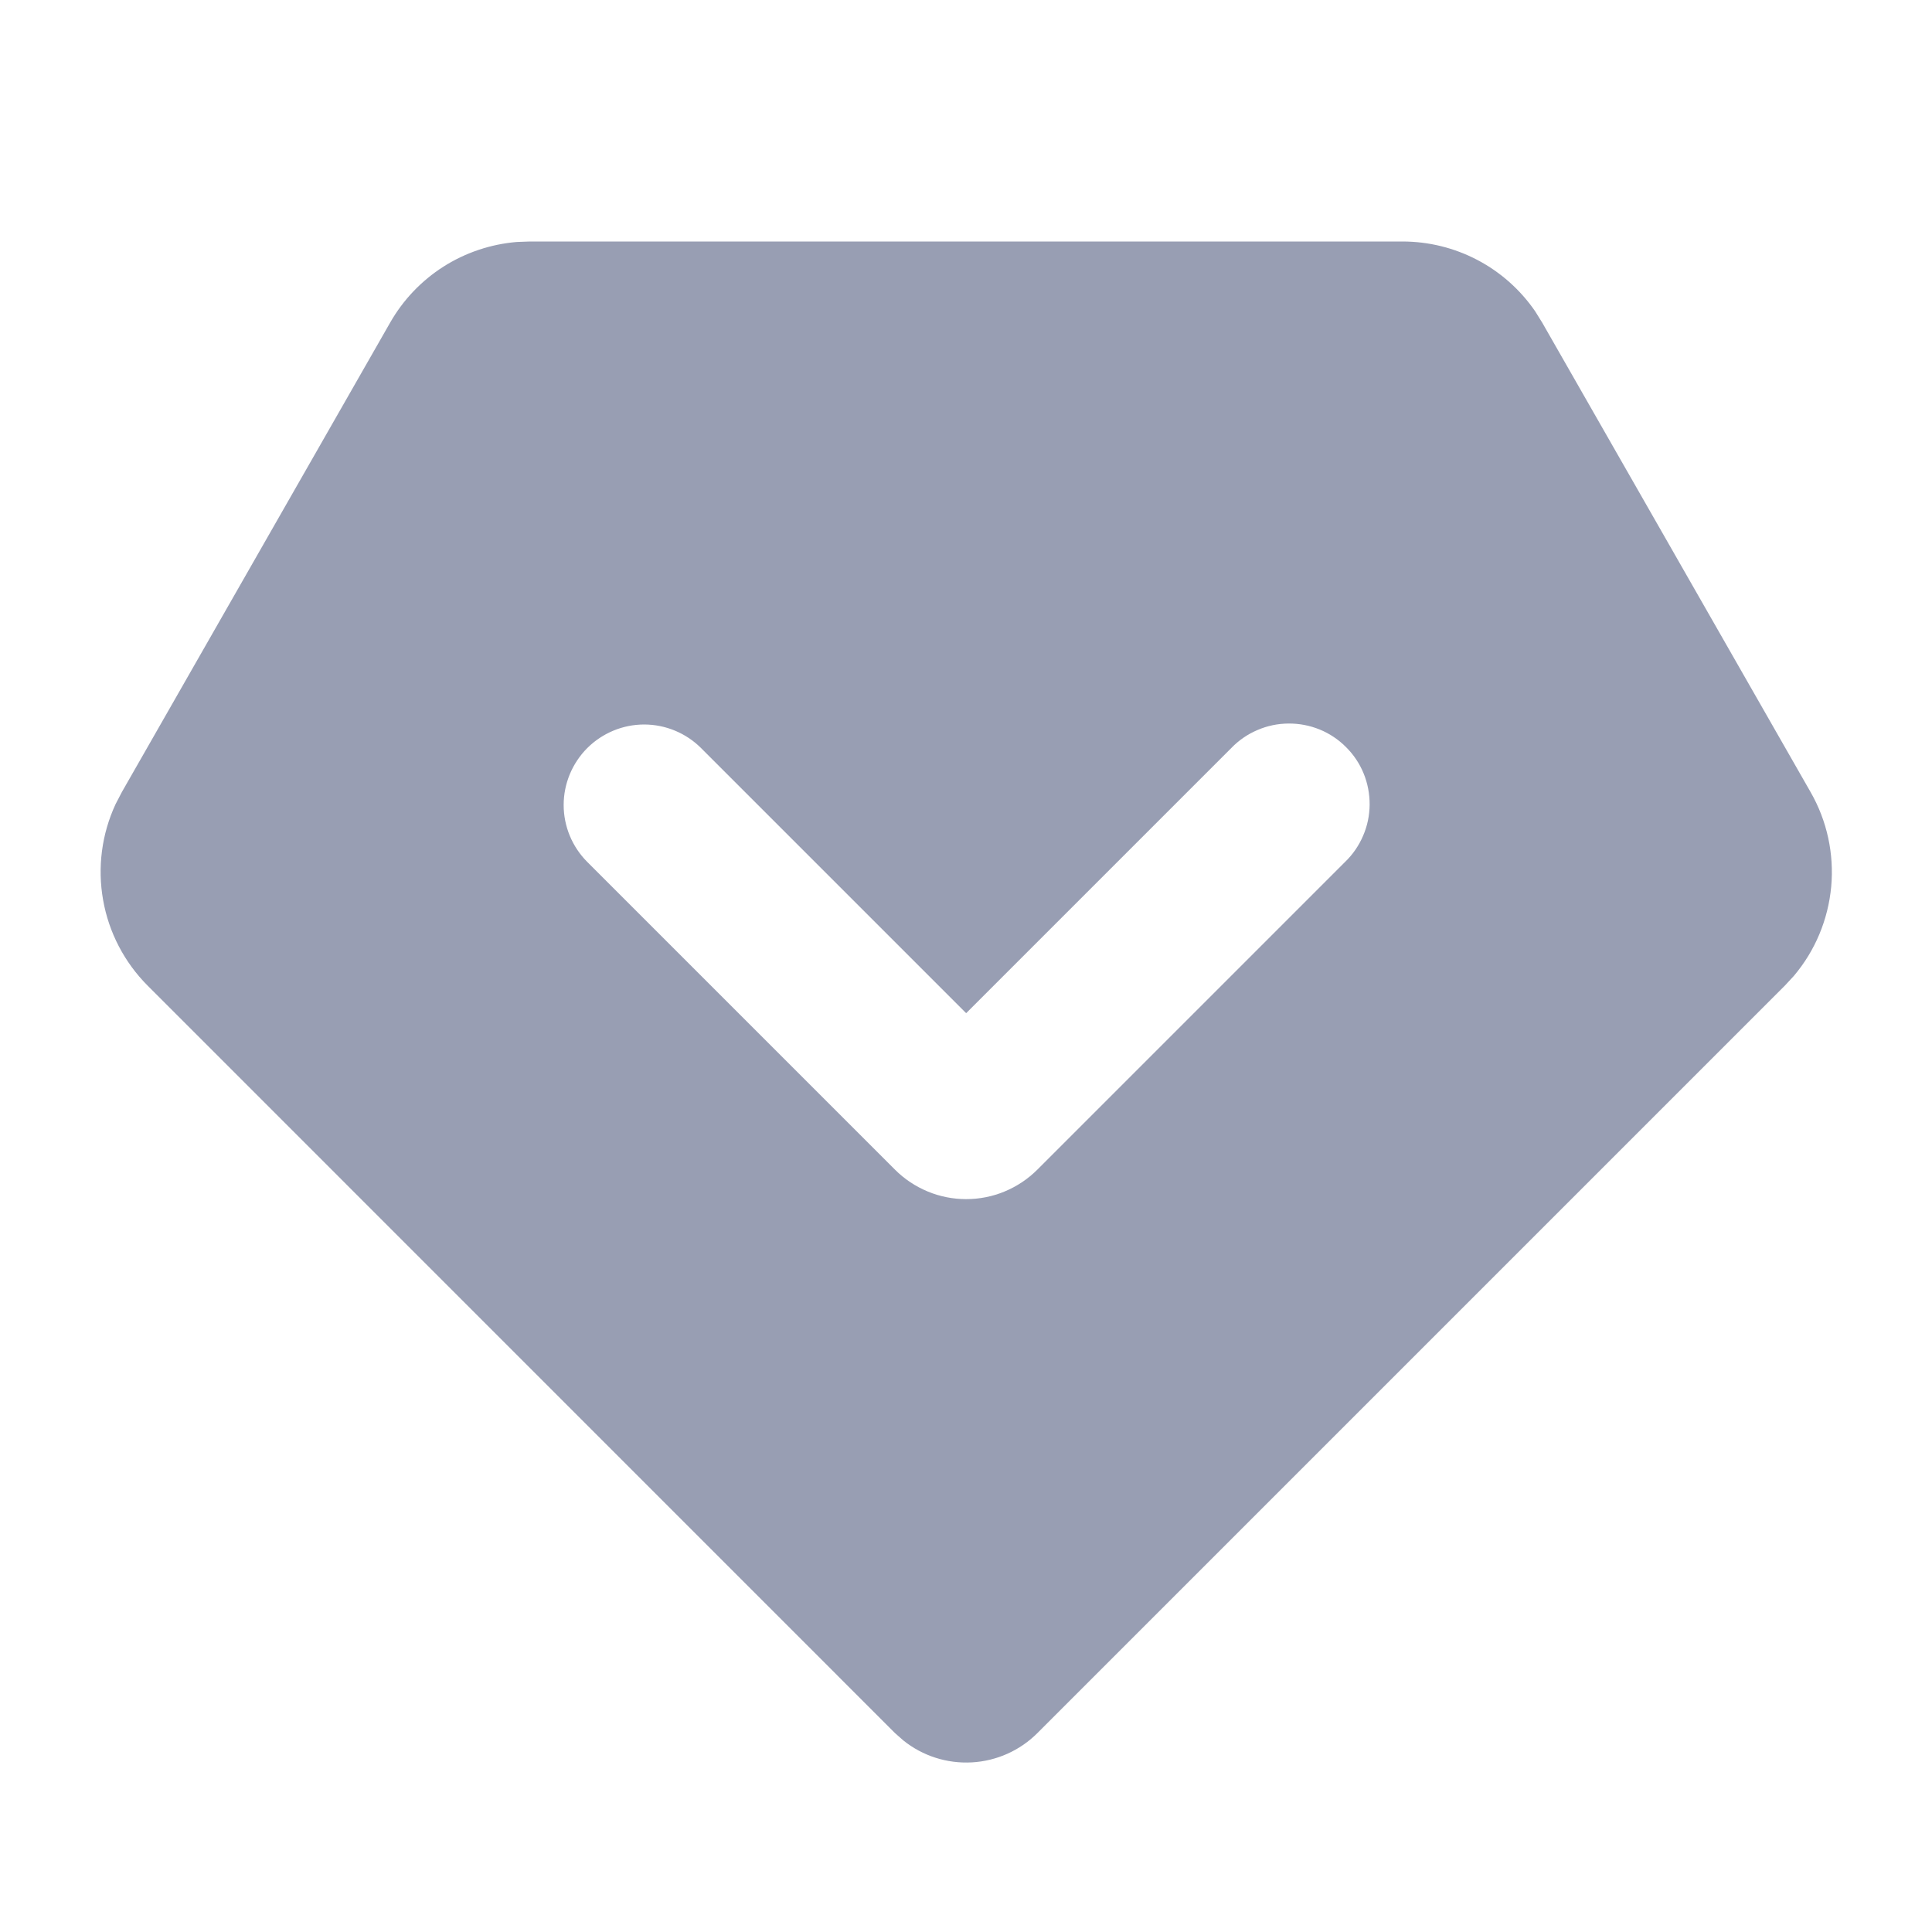 <svg width="24" height="24" viewBox="0 0 24 24" fill="rgb(109, 118, 147)" xmlns="http://www.w3.org/2000/svg">
<g id="mingcute:vip-1-fill" clip-path="url(#clip0_89_190)">
<g id="Group">
<path id="Vector" fill-rule="evenodd" clip-rule="evenodd" d="M17.422 3C17.747 3 18.067 3.079 18.354 3.23C18.641 3.381 18.887 3.6 19.071 3.868L19.158 4.008L22.492 9.84C22.696 10.196 22.785 10.606 22.748 11.014C22.71 11.423 22.549 11.81 22.284 12.123L22.17 12.246L12.887 21.529C12.669 21.747 12.379 21.876 12.072 21.893C11.764 21.91 11.461 21.813 11.221 21.62L11.119 21.53L1.836 12.246C1.546 11.956 1.352 11.584 1.281 11.181C1.209 10.777 1.263 10.361 1.436 9.989L1.514 9.839L4.847 4.007C5.008 3.725 5.235 3.487 5.509 3.312C5.783 3.138 6.096 3.033 6.419 3.006L6.582 3H17.422ZM7.295 9.293C7.108 9.481 7.002 9.735 7.002 10C7.002 10.265 7.108 10.52 7.295 10.707L11.118 14.53C11.234 14.646 11.372 14.738 11.524 14.801C11.675 14.864 11.838 14.896 12.002 14.896C12.166 14.896 12.329 14.864 12.48 14.801C12.632 14.738 12.77 14.646 12.886 14.53L16.709 10.707C16.805 10.615 16.881 10.504 16.933 10.382C16.986 10.26 17.013 10.129 17.014 9.996C17.015 9.864 16.99 9.732 16.94 9.609C16.89 9.486 16.815 9.374 16.721 9.281C16.628 9.187 16.516 9.112 16.393 9.062C16.27 9.012 16.139 8.987 16.006 8.988C15.873 8.989 15.742 9.016 15.62 9.069C15.498 9.121 15.387 9.197 15.295 9.293L12.002 12.586L8.709 9.293C8.522 9.106 8.267 9 8.002 9C7.737 9 7.483 9.106 7.295 9.293Z" fill-opacity="0.7"/>
</g>
</g>
<defs>
<clipPath id="clip0_89_190">
<rect width="24" height="24" />
</clipPath>
</defs>
</svg>

